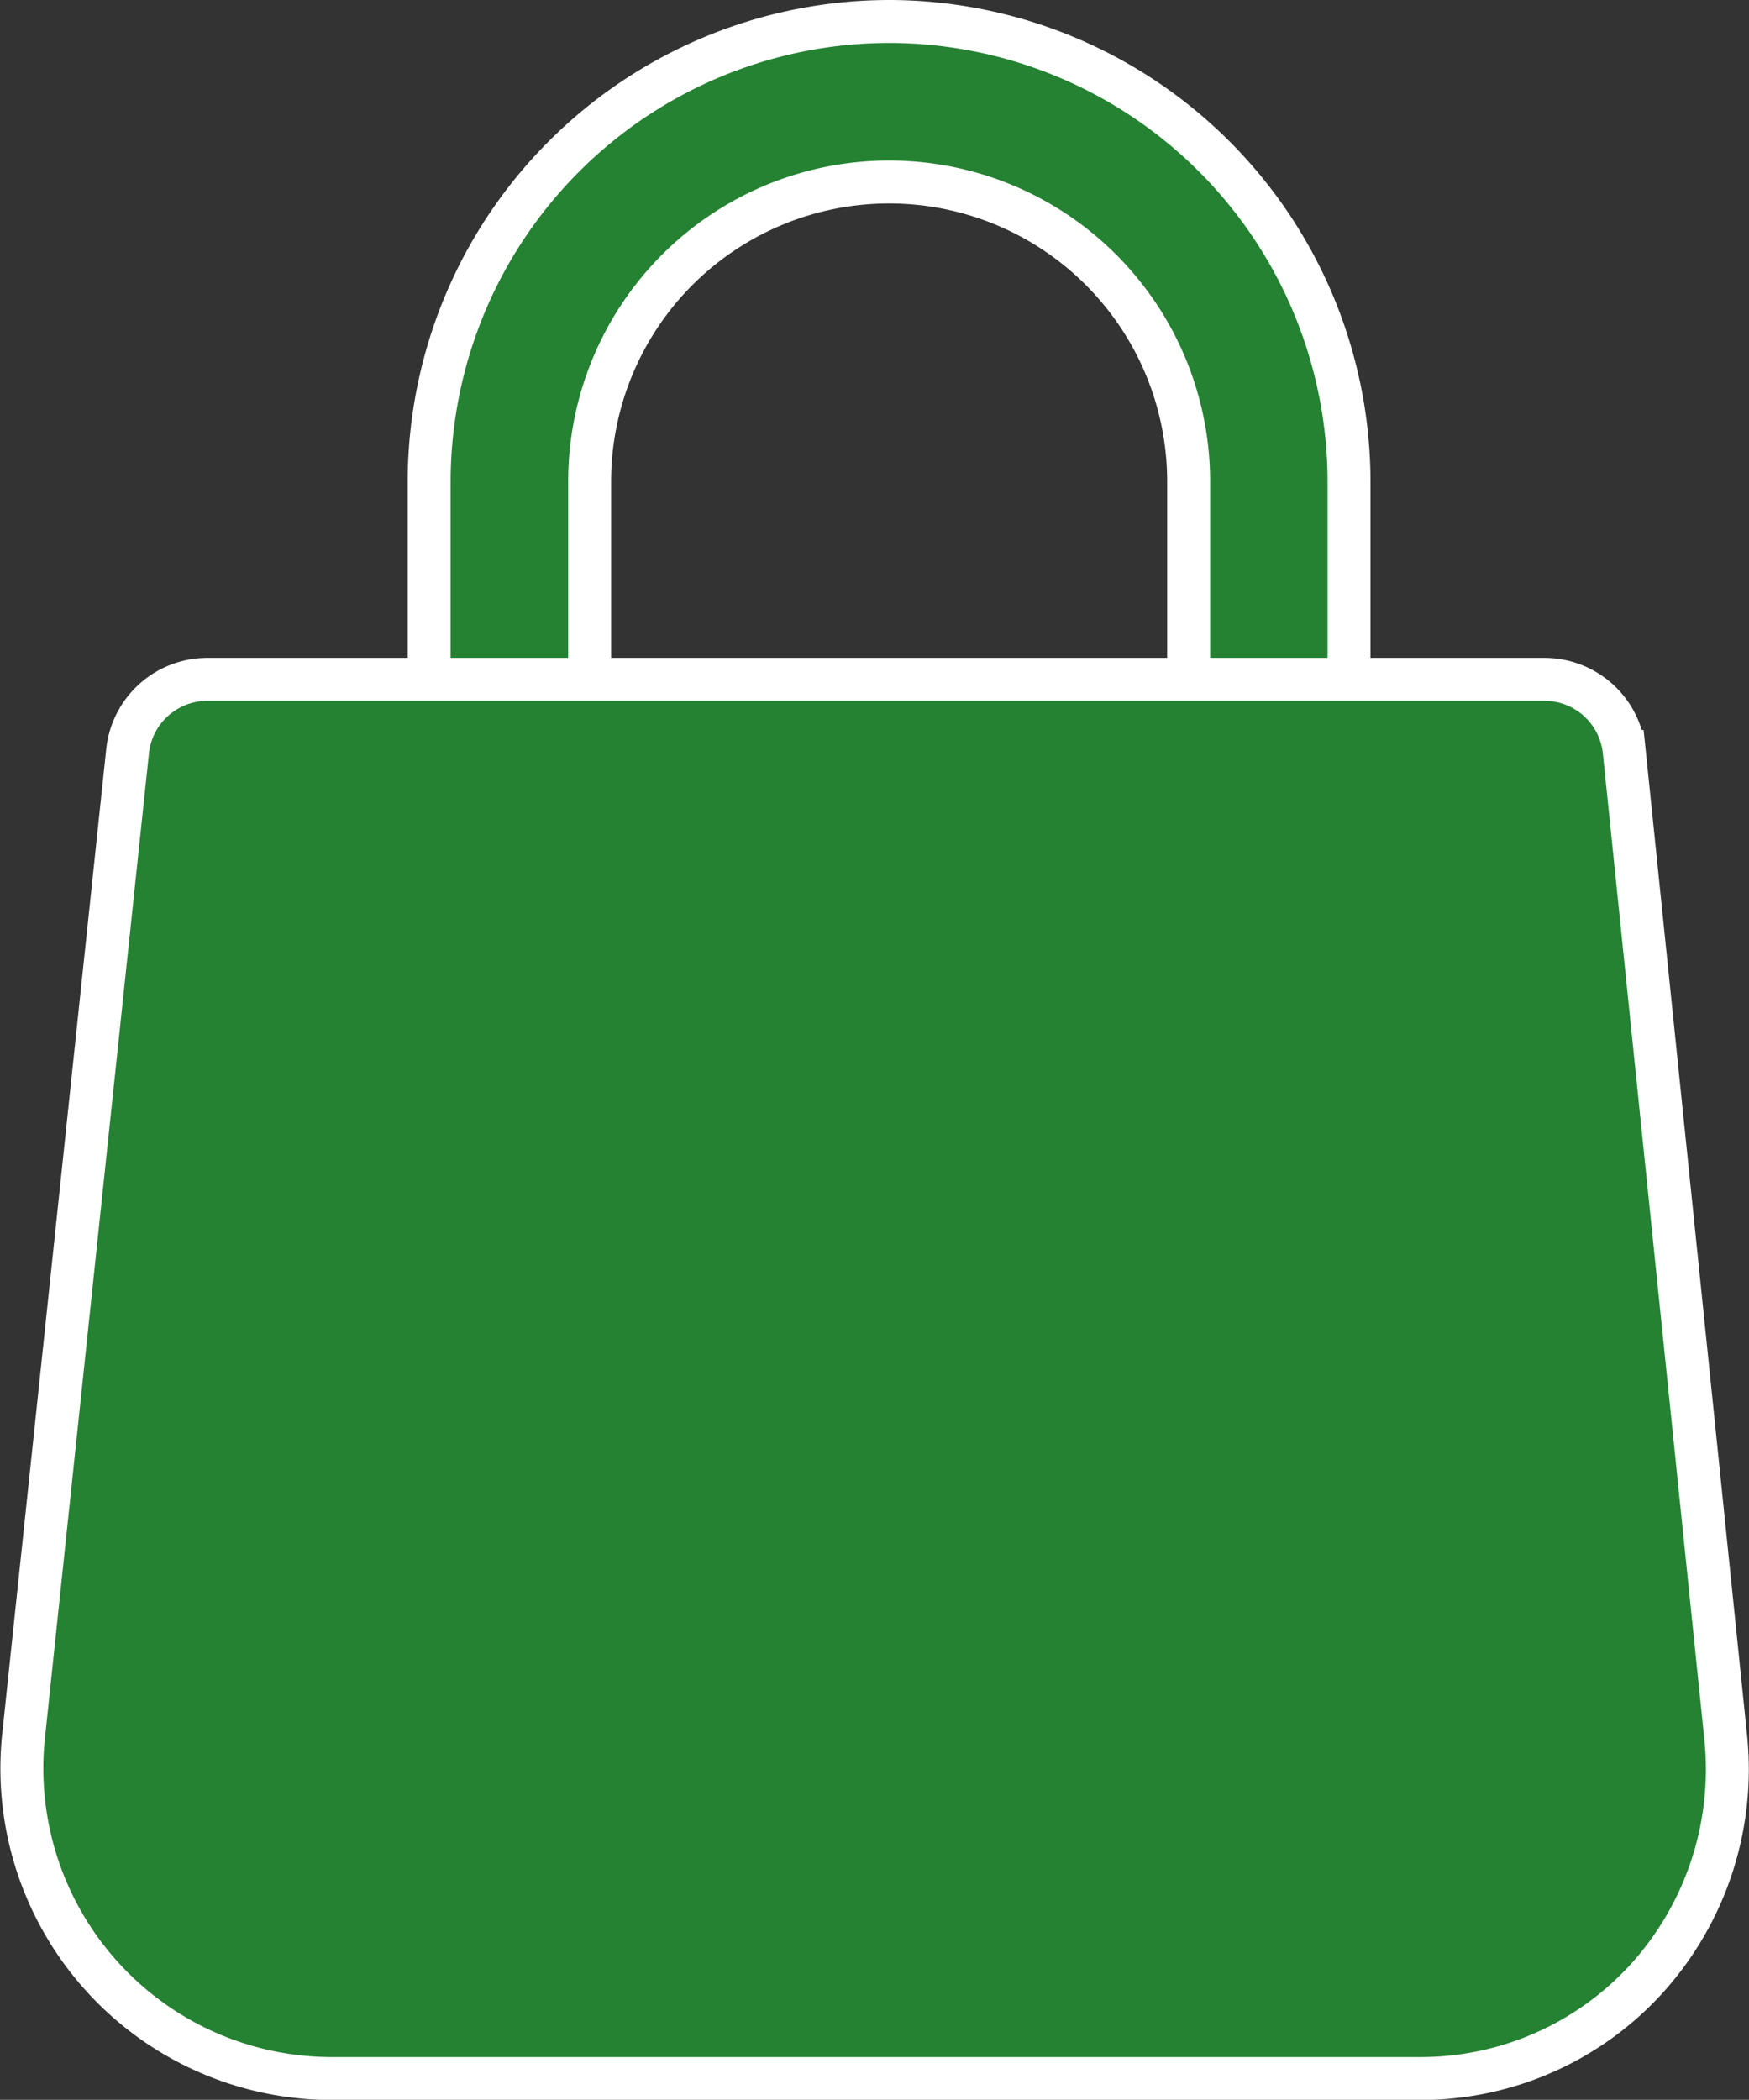 <svg xmlns="http://www.w3.org/2000/svg" width="20.369" height="24.449" viewBox="0 0 20.369 24.449">
  <rect x="0" y="0" width="20.369" height="24.449" fill="#333333" stroke="none"/>
  <g id="Group_226" data-name="Group 226" transform="translate(0.253 0.25)">
    <g id="Group_225" data-name="Group 225" transform="translate(4.747)">
      <g id="Group_224" data-name="Group 224">
        <path id="Path_151" data-name="Path 151" d="M150.5,0a5.363,5.363,0,0,0-5.357,5.357V8.6h1.869V5.357a3.488,3.488,0,0,1,6.976,0V8.6h1.868V5.357A5.363,5.363,0,0,0,150.5,0Z" transform="translate(-145.145)" fill="#248232" stroke="#fff" stroke-width="0.5"/>
      </g>
    </g>
    <g id="Group_222" data-name="Group 222" transform="translate(0 7.661)">
      <path id="Path_150" data-name="Path 150" d="M63.516,176.11l-1.183-11.492a.934.934,0,0,0-.929-.839H45.832a.934.934,0,0,0-.929.836l-1.215,11.5a3.611,3.611,0,0,0,3.577,3.955H59.971A3.558,3.558,0,0,0,62.6,178.9,3.629,3.629,0,0,0,63.516,176.11Zm-2.3,1.538a1.667,1.667,0,0,1-1.249.552H47.265a1.743,1.743,0,0,1-1.718-1.9l1.126-10.656H60.561l1.1,10.649A1.731,1.731,0,0,1,61.221,177.648Z" transform="translate(-43.67 -163.78)" fill="#248232" stroke="#fff" stroke-width="0.5"/>
    </g>
    <g id="Path_3385" data-name="Path 3385" transform="translate(2 9.081)" fill="#248232">
      <path d="M 1.849 13.495 L -0.352 12.408 L 0.742 0.136 L 15.225 0.489 L 15.899 12.899 L 1.849 13.495 Z" stroke="none"/>
      <path d="M 1.198 0.648 L 0.176 12.111 L 1.956 12.99 L 15.372 12.421 L 14.751 0.977 L 1.198 0.648 M 0.285 -0.375 L 15.699 1.9073486328125e-06 L 16.426 13.378 L 1.742 14 L -0.881 12.705 L 0.285 -0.375 Z" stroke="none" fill="#248232"/>
    </g>
  </g>
</svg>
